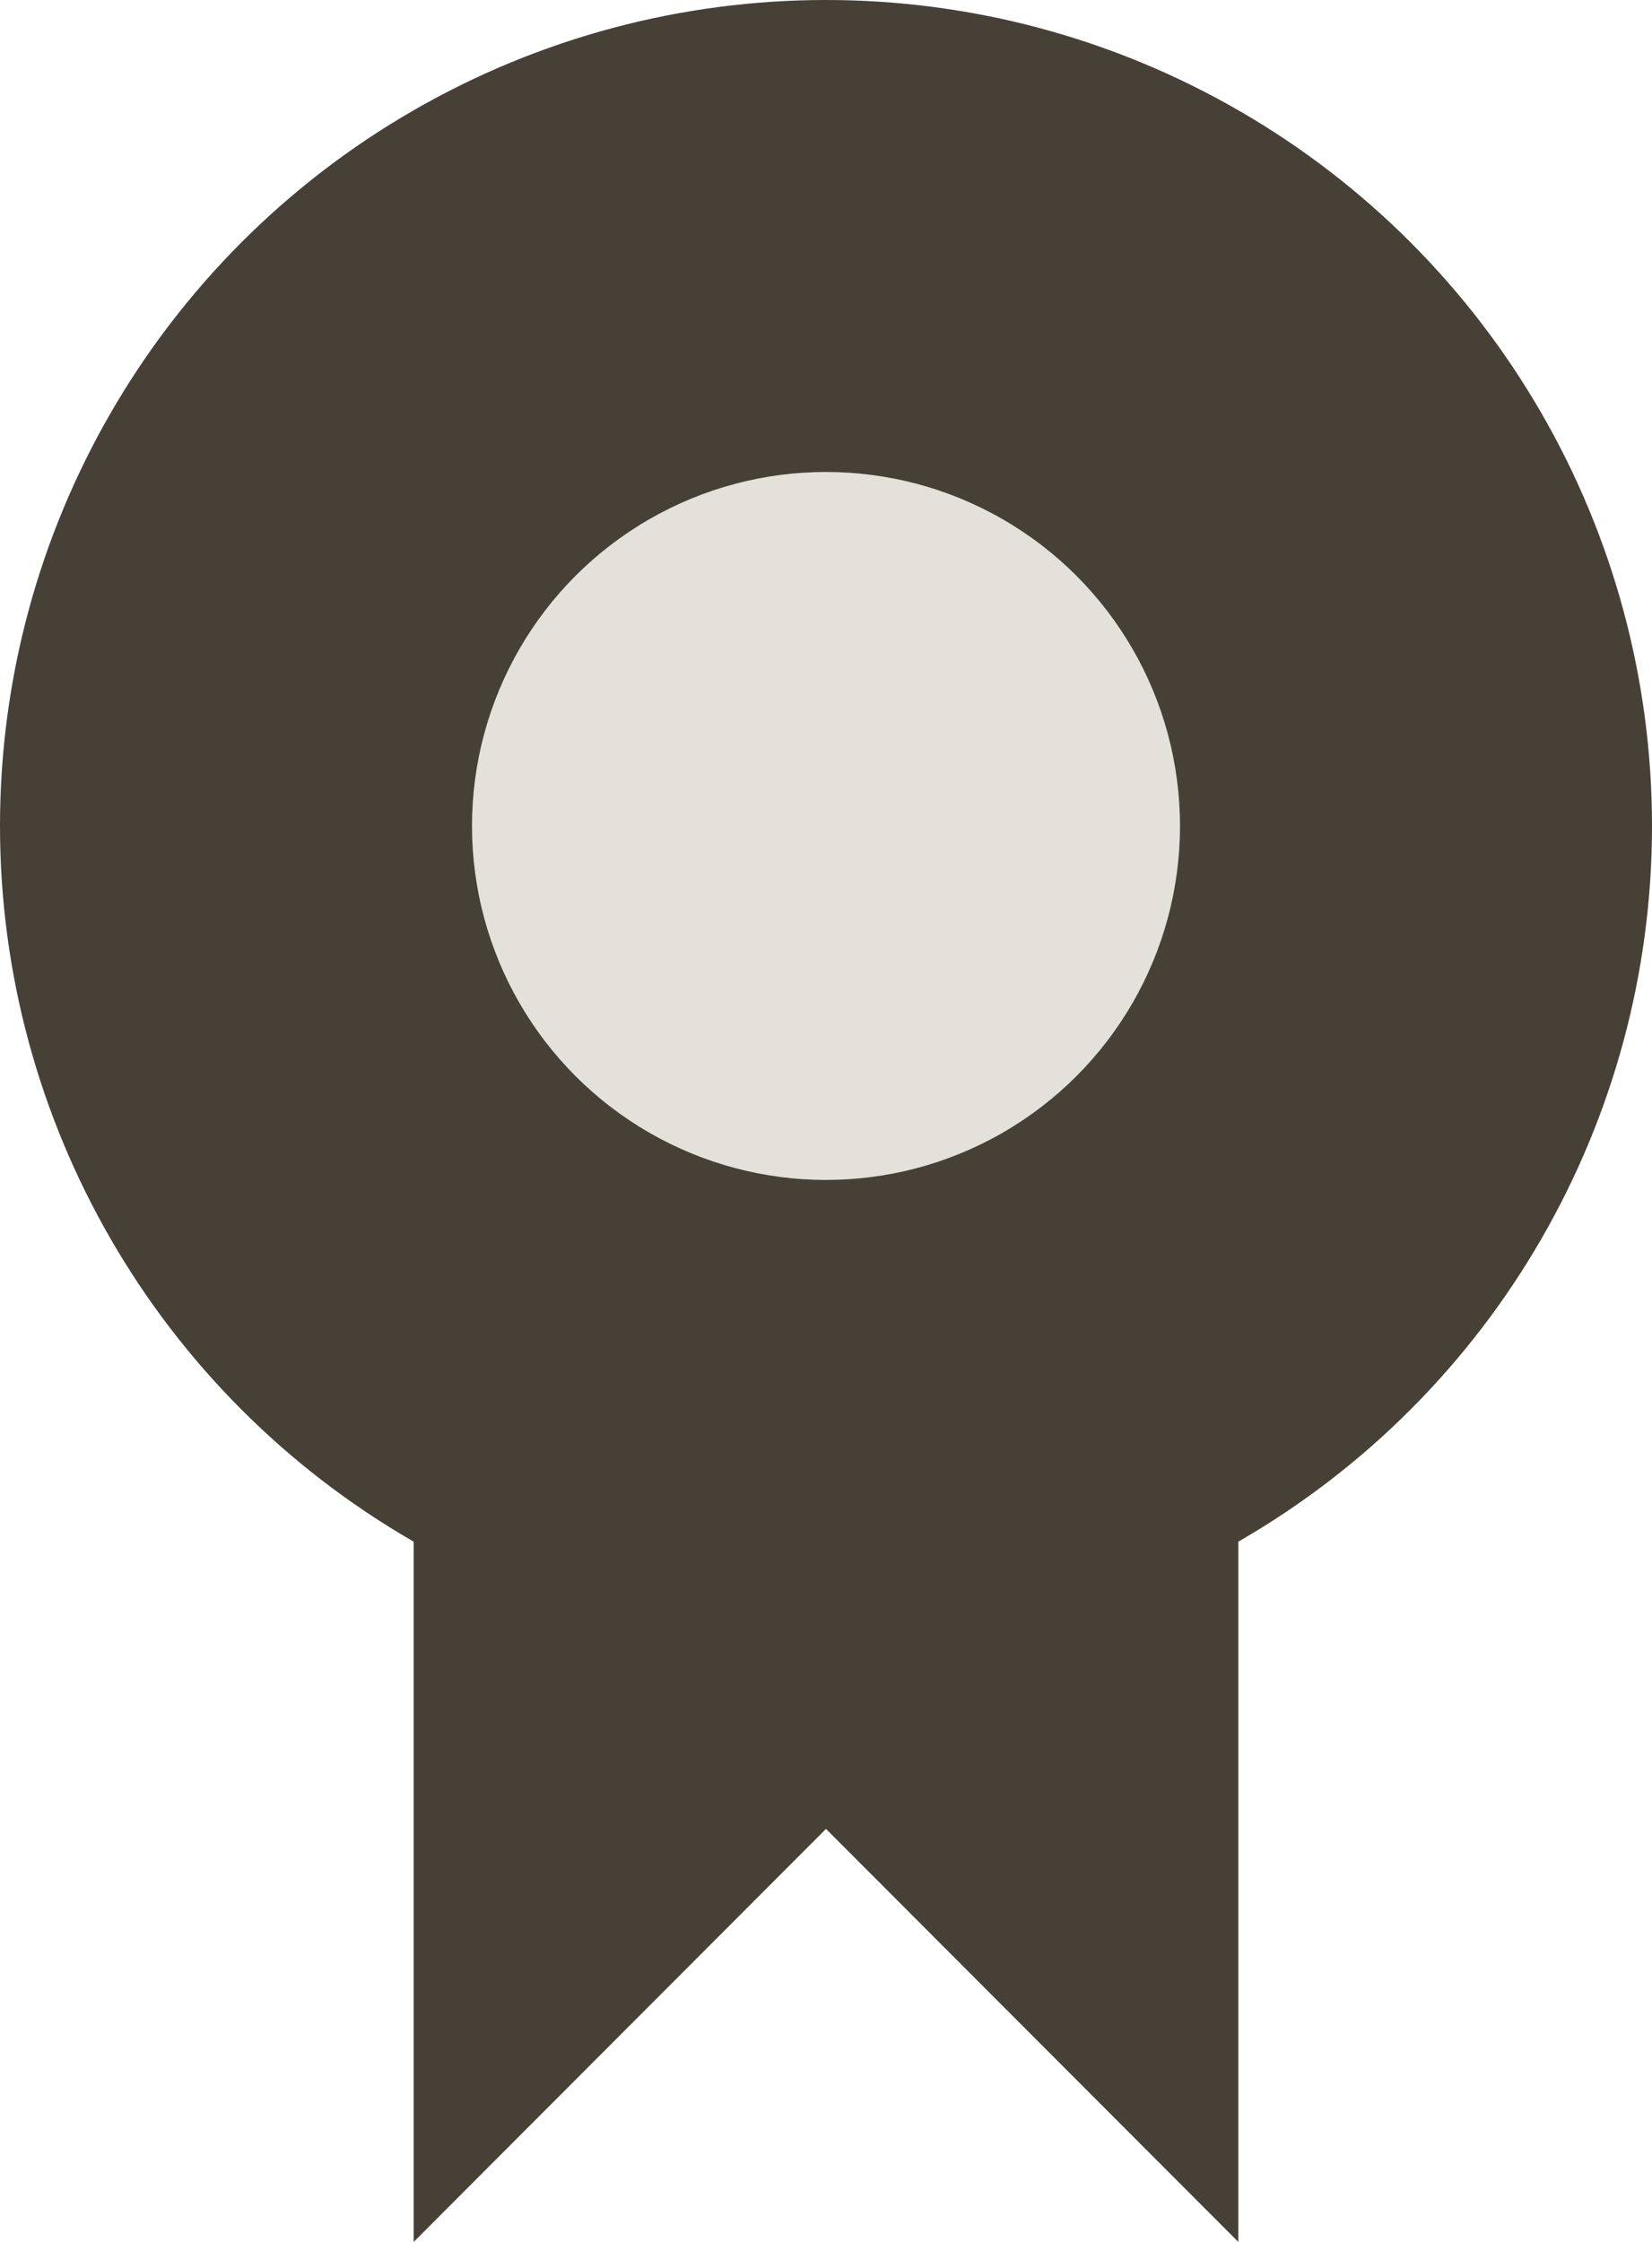 <svg id="badge" xmlns="http://www.w3.org/2000/svg" width="28" height="38" viewBox="0 0 28 38">
  <g id="badge-2" data-name="badge">
    <path id="Shape" d="M0,0V14L6.988,7l6.988,7V0Z" transform="translate(7.012 24)" fill="#464036"/>
    <circle id="Oval" cx="14" cy="14" r="14" fill="#464036"/>
    <circle id="Oval-2" data-name="Oval" cx="6" cy="6" r="6" transform="translate(8 8)" fill="#e4e1db"/>
  </g>
</svg>
